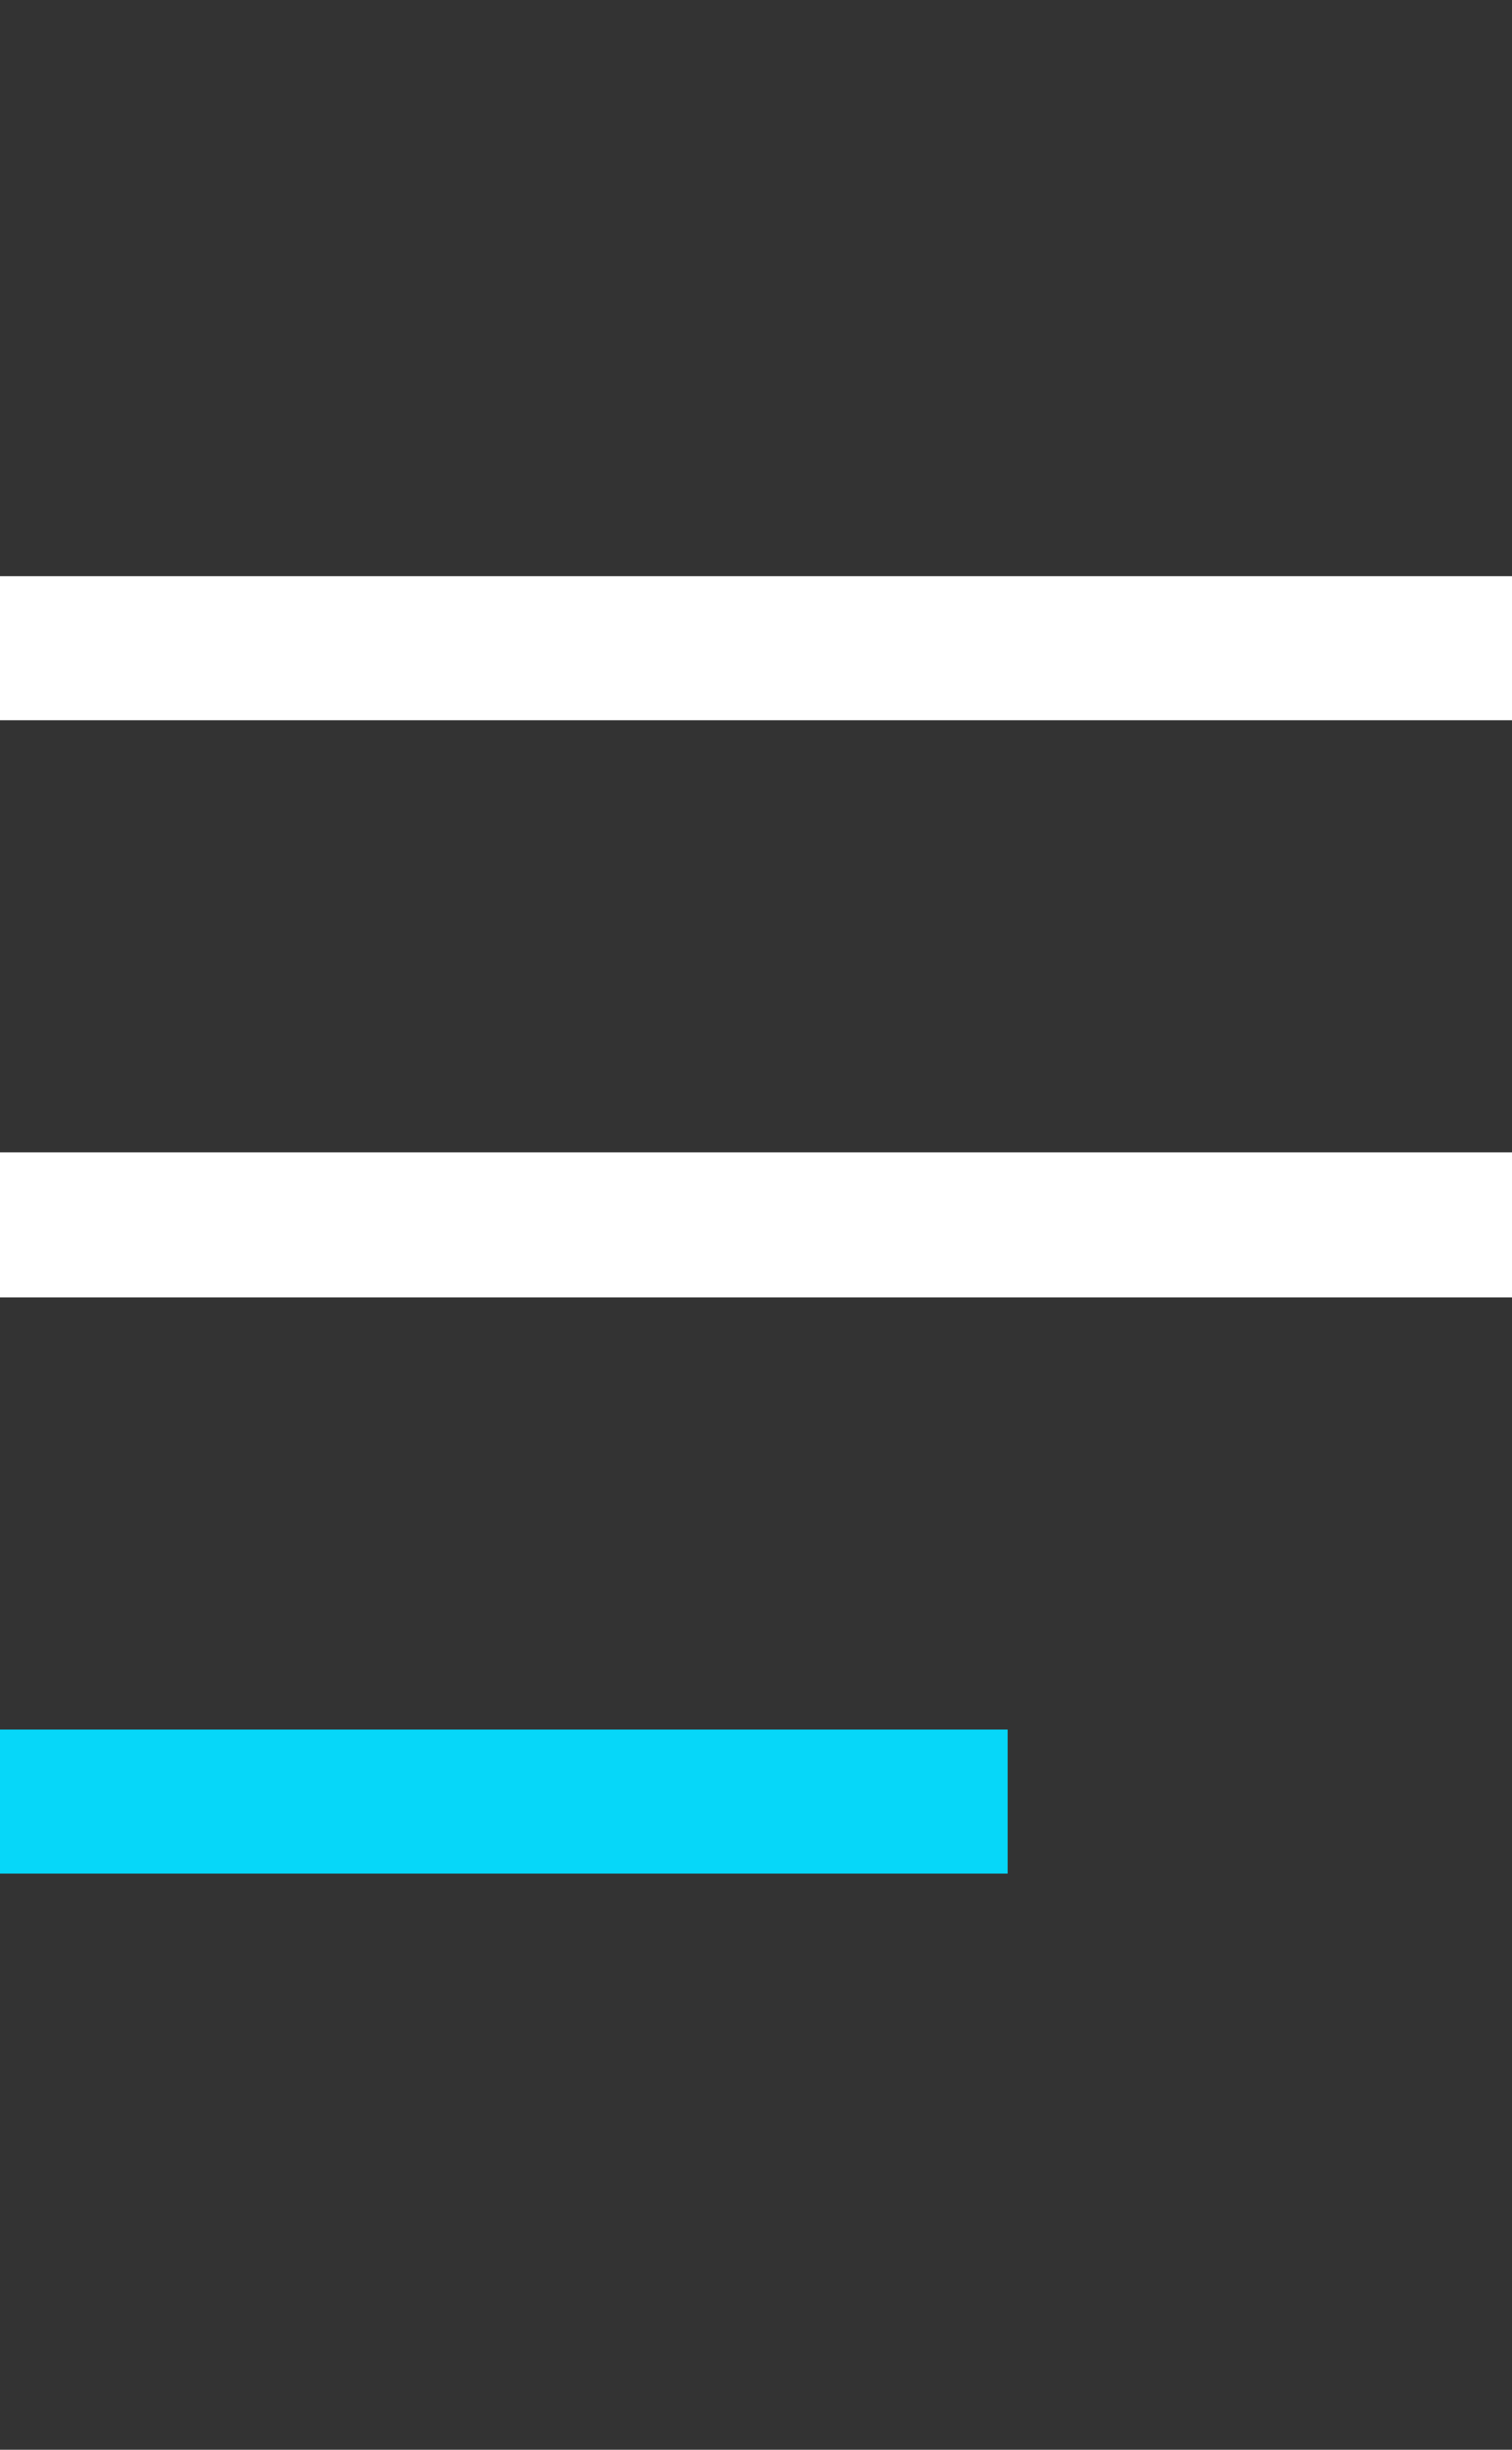 <svg width="21" height="34" viewBox="0 0 21 34" fill="none" xmlns="http://www.w3.org/2000/svg">
<rect x="0" y="0" width="21" height="34" fill="#333333" stroke="none"/>
<g clip-path="url(#clip0_5395_3516)">
<rect y="8" width="28" height="2" fill="white"/>
<rect y="16" width="28" height="2" fill="white"/>
<rect y="24" width="14" height="2" fill="#06D7F9"/>
</g>
<defs>
<clipPath id="clip0_5395_3516">
<rect width="21" height="34" fill="white"/>
</clipPath>
</defs>
</svg>
